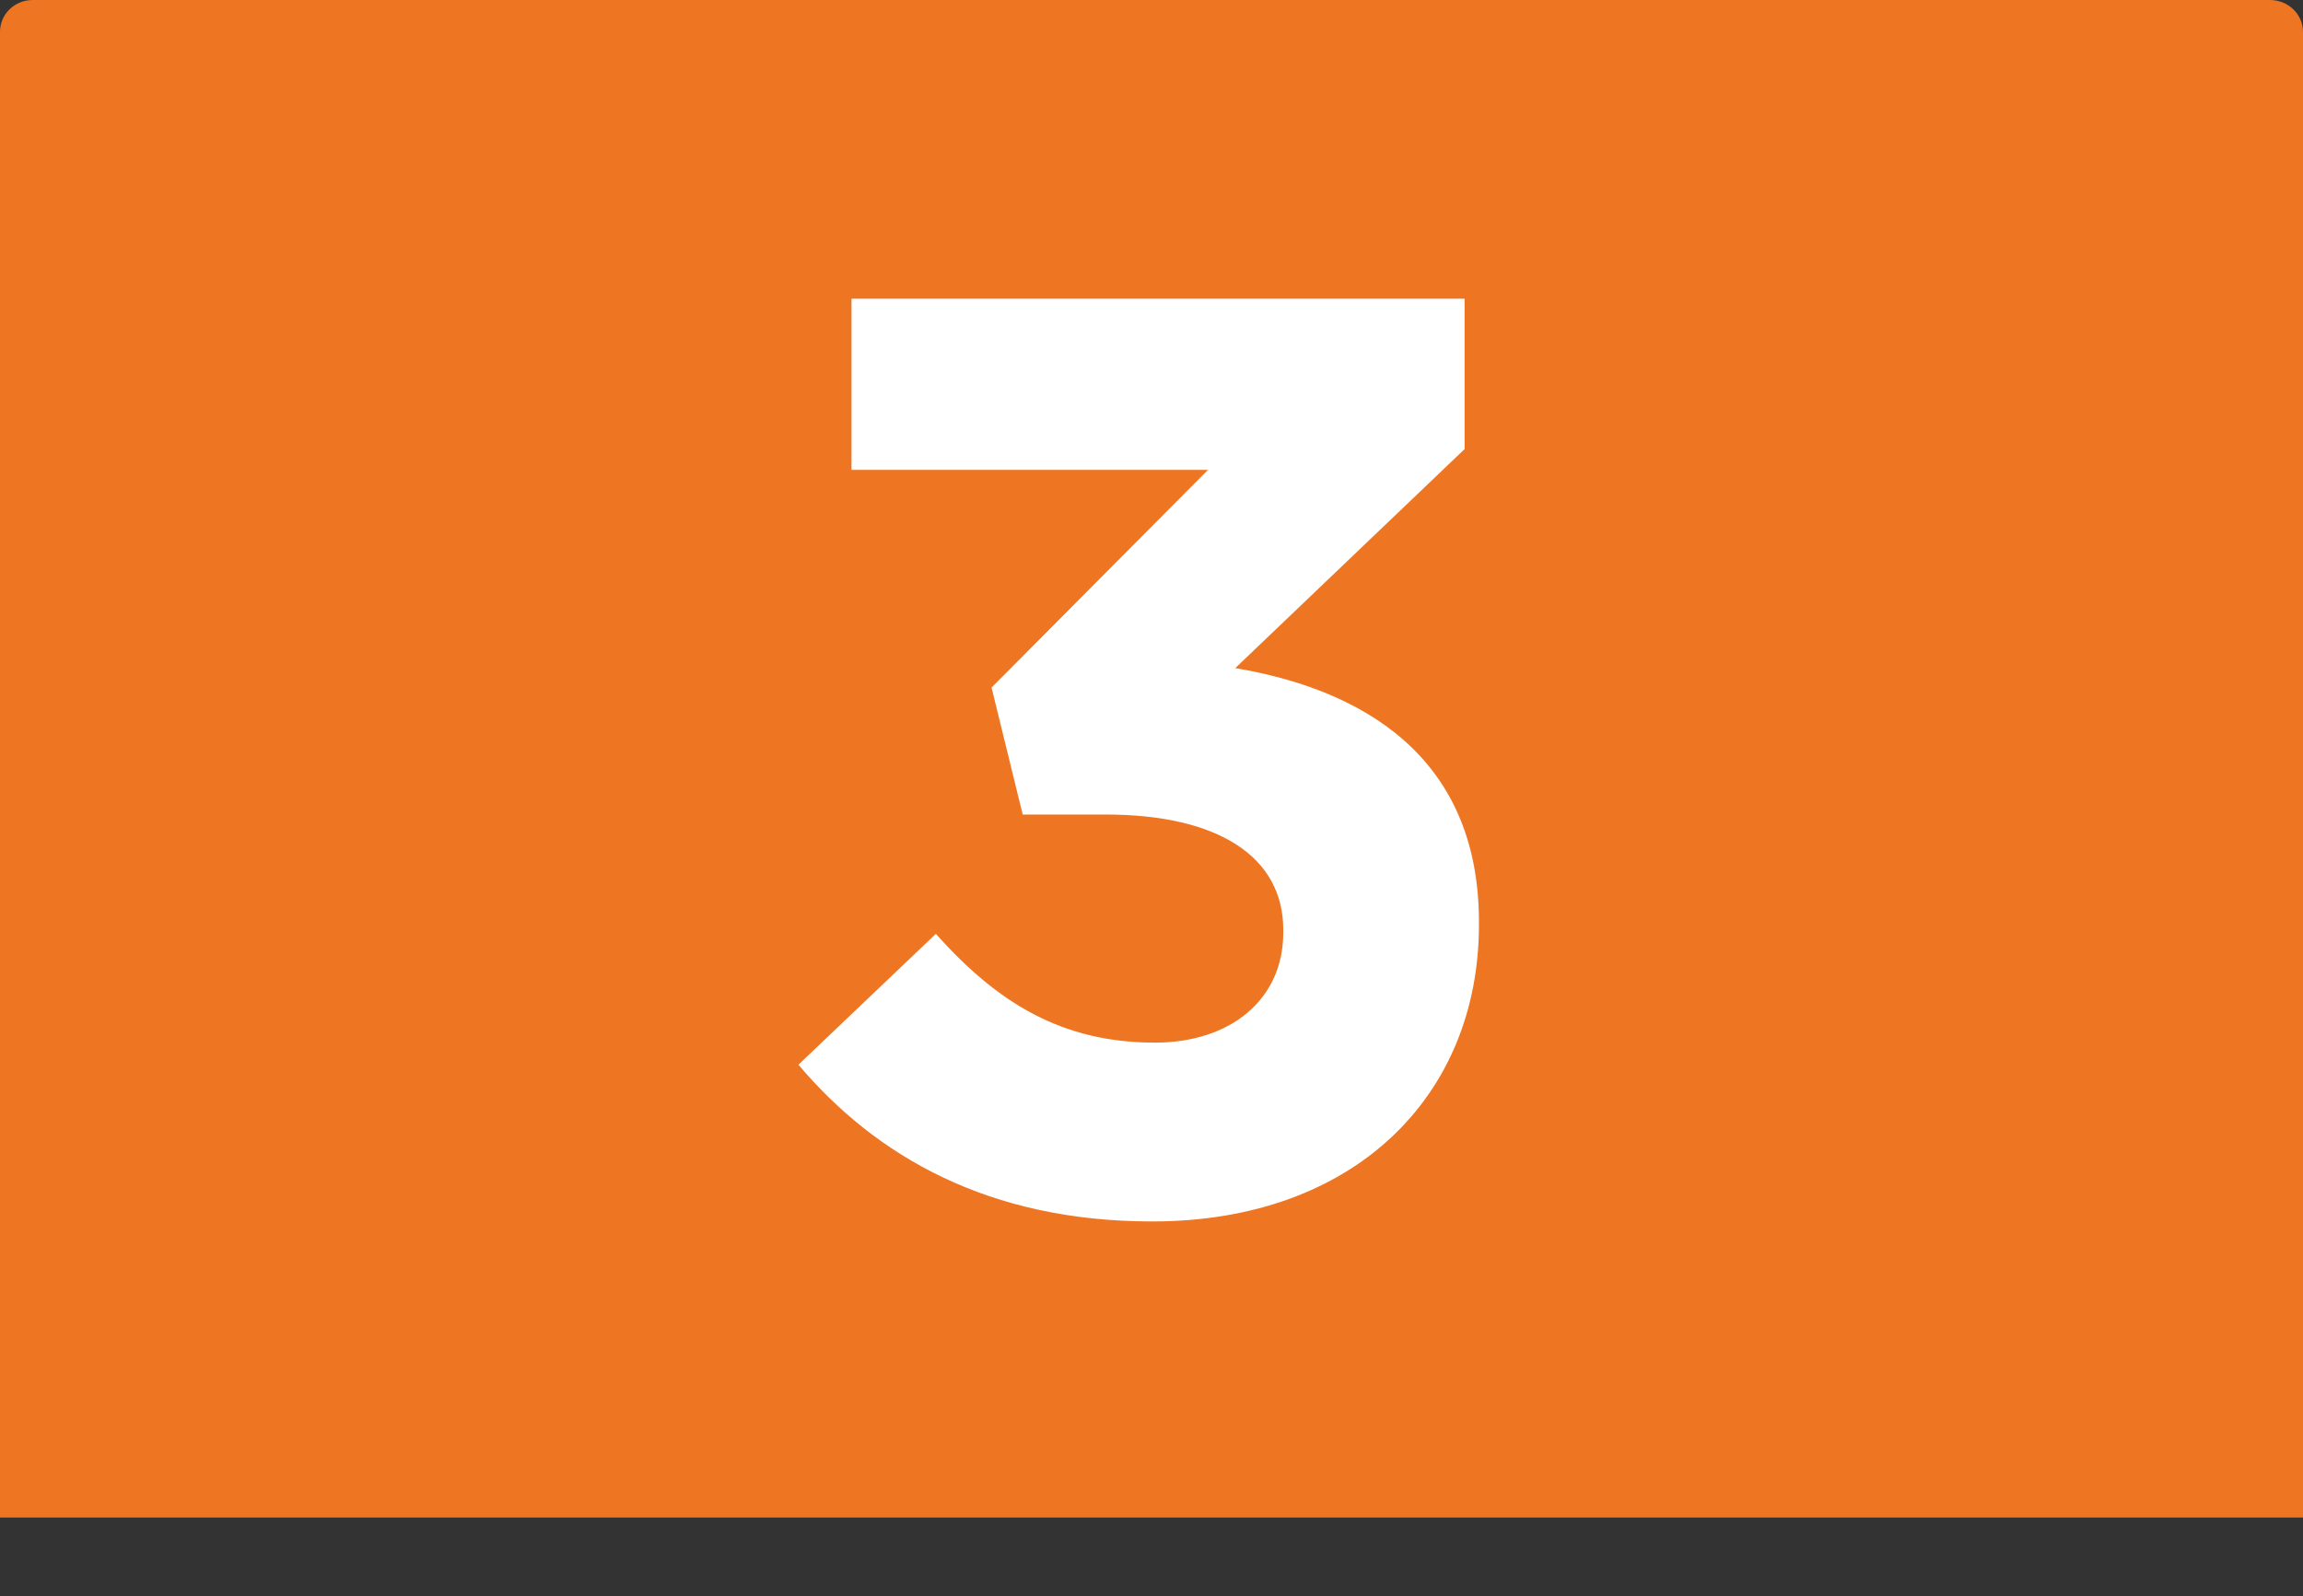 <?xml version="1.0" encoding="UTF-8"?><svg id="a" xmlns="http://www.w3.org/2000/svg" width=".375in" height=".26in" viewBox="0 0 27 18.72"><rect x="0" y="0" width="27" height="18.72" fill="#333333" stroke="none"/><path d="M0,17.796h27V.375c0-.209-.174-.375-.388-.375H.386c-.216,0-.386.166-.386.375v17.421Z" fill="#ee7623" stroke-width="0"/><path d="M9.361,12.486l1.611-1.535c.729.82,1.489,1.276,2.568,1.276.882,0,1.505-.501,1.505-1.292v-.03c0-.866-.775-1.353-2.082-1.353h-.973l-.365-1.489,2.538-2.553h-4.18v-2.007h7.188v1.763l-2.689,2.569c1.443.243,2.857,1.003,2.857,2.979v.03c0,2.006-1.459,3.48-3.83,3.48-1.915,0-3.237-.76-4.149-1.839Z" fill="#fff" stroke-width="0"/></svg>